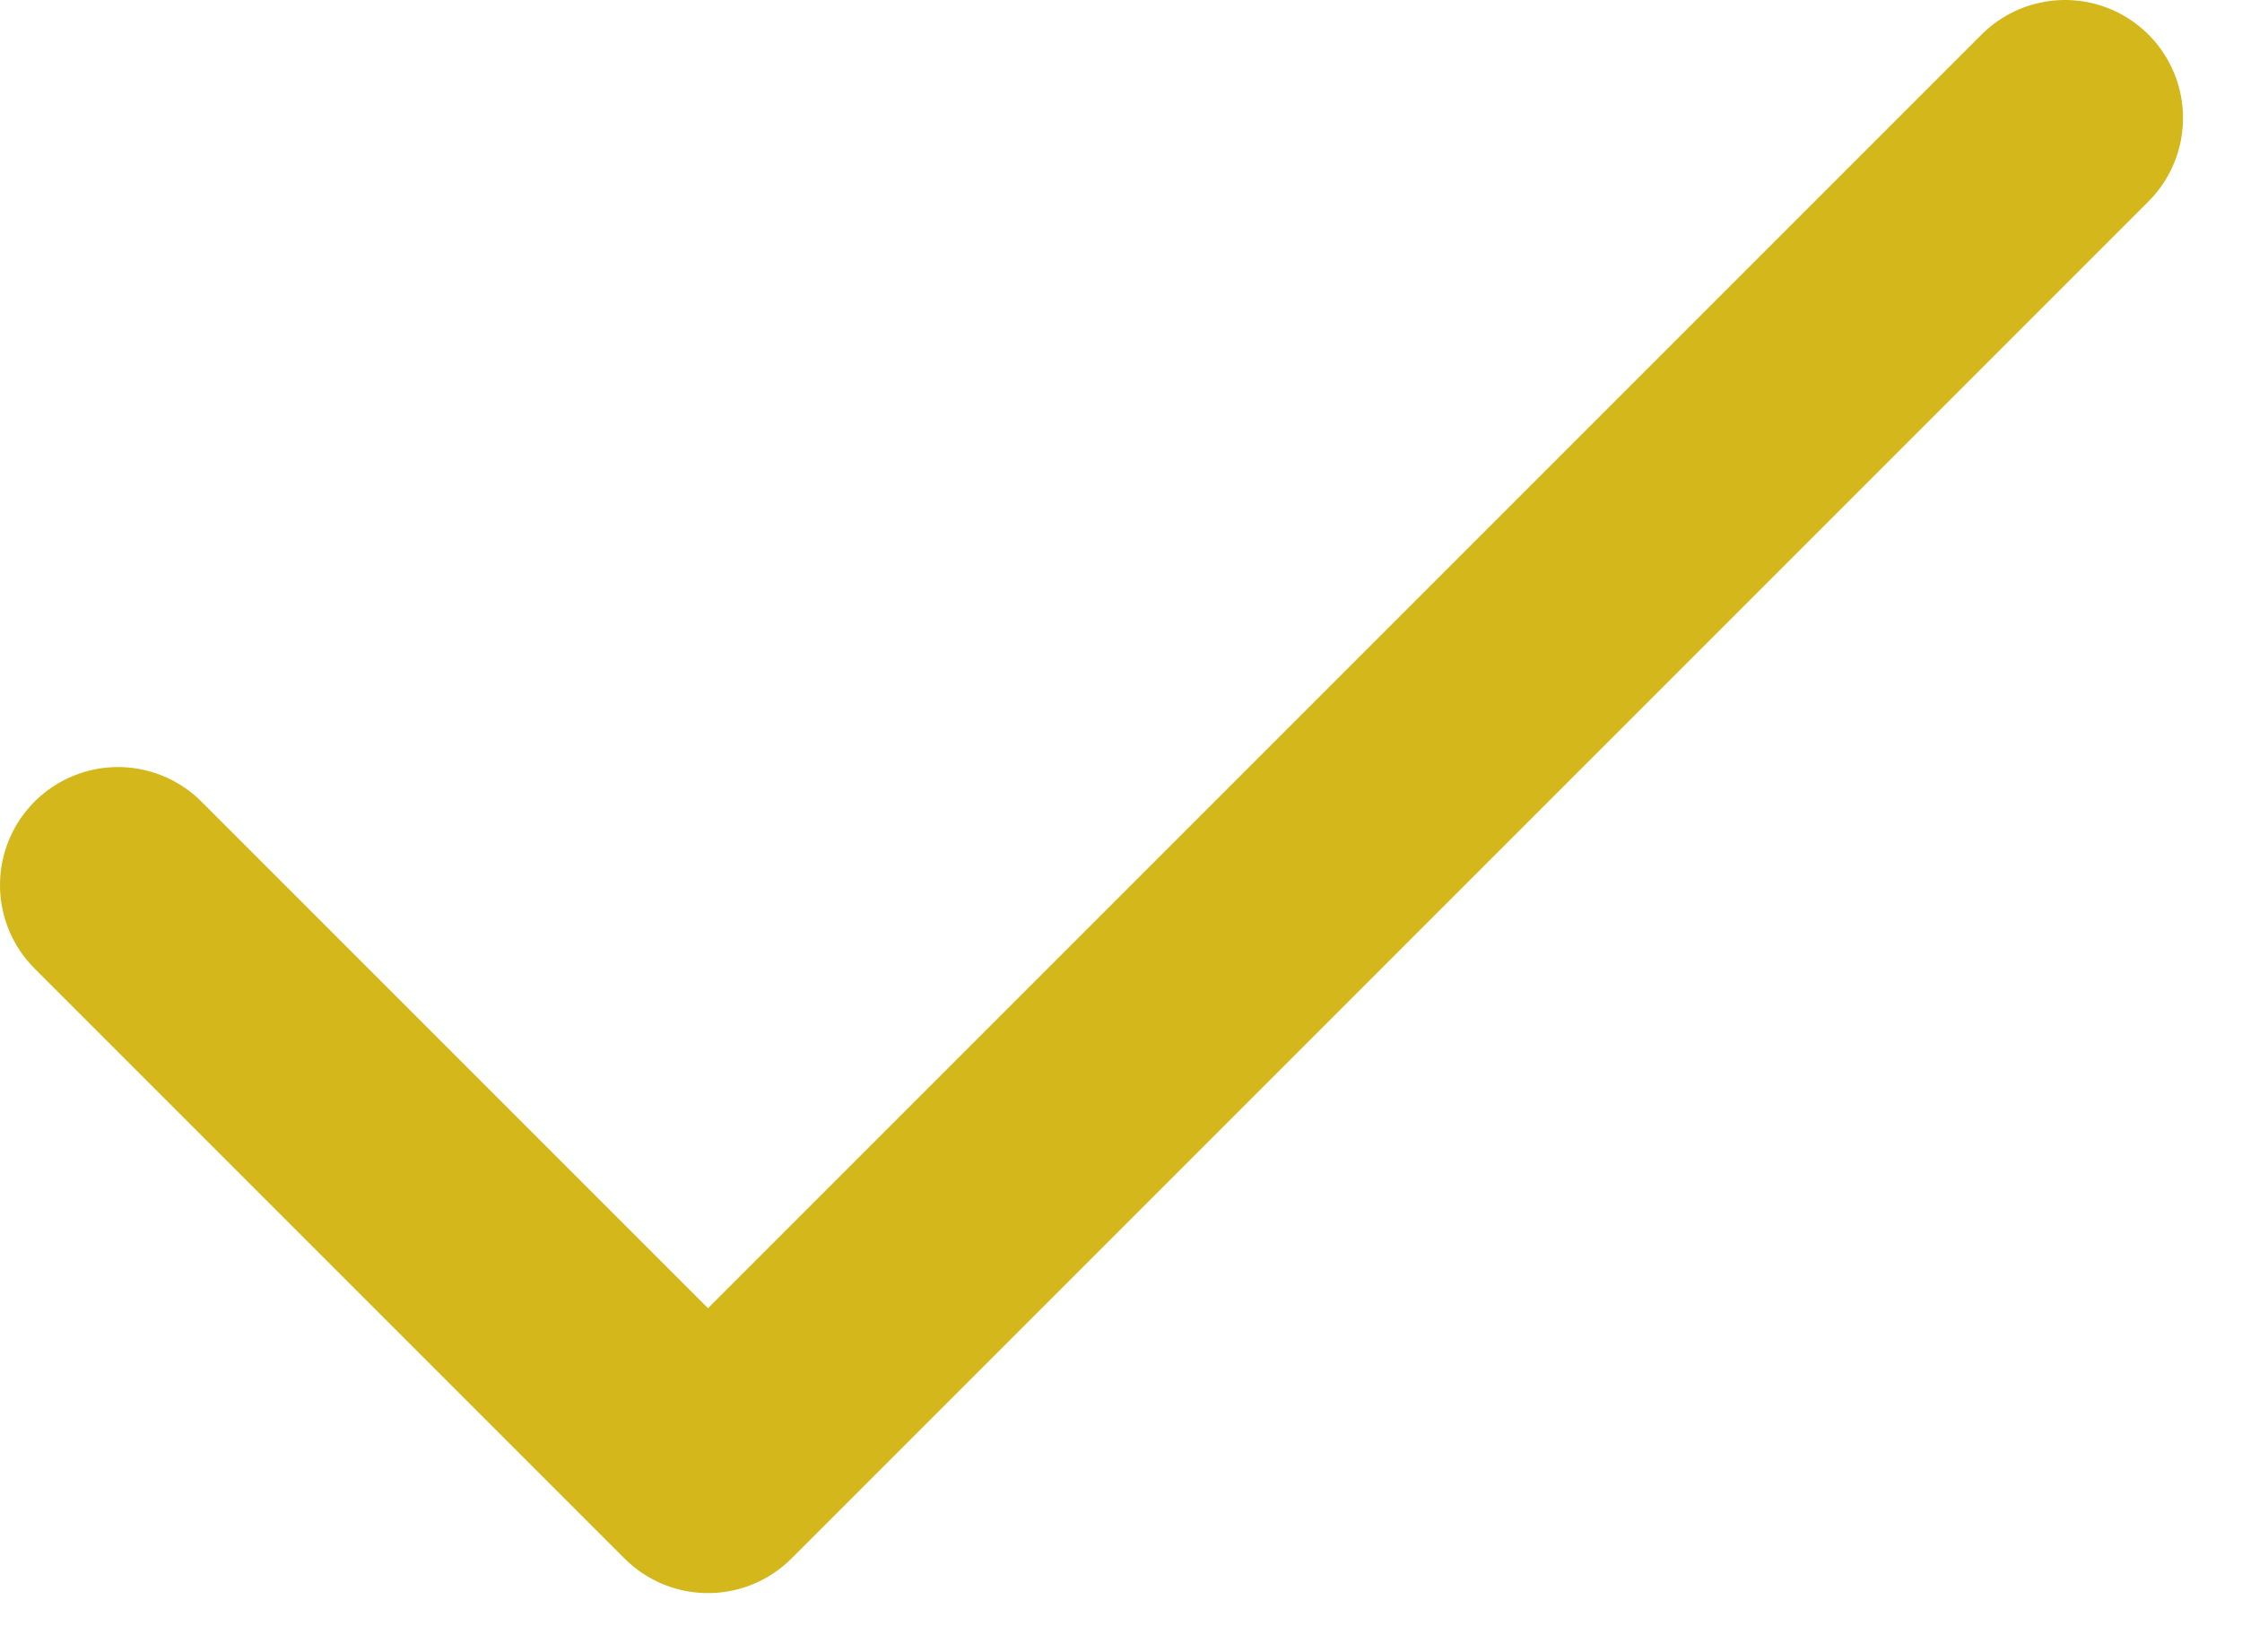 <svg width="19" height="14" viewBox="0 0 19 14" fill="none" xmlns="http://www.w3.org/2000/svg">
<path d="M1 7.5L6 12.5L17.5 1" stroke="#D3B71B" stroke-width="2" stroke-linecap="round" stroke-linejoin="round"/>
</svg>
